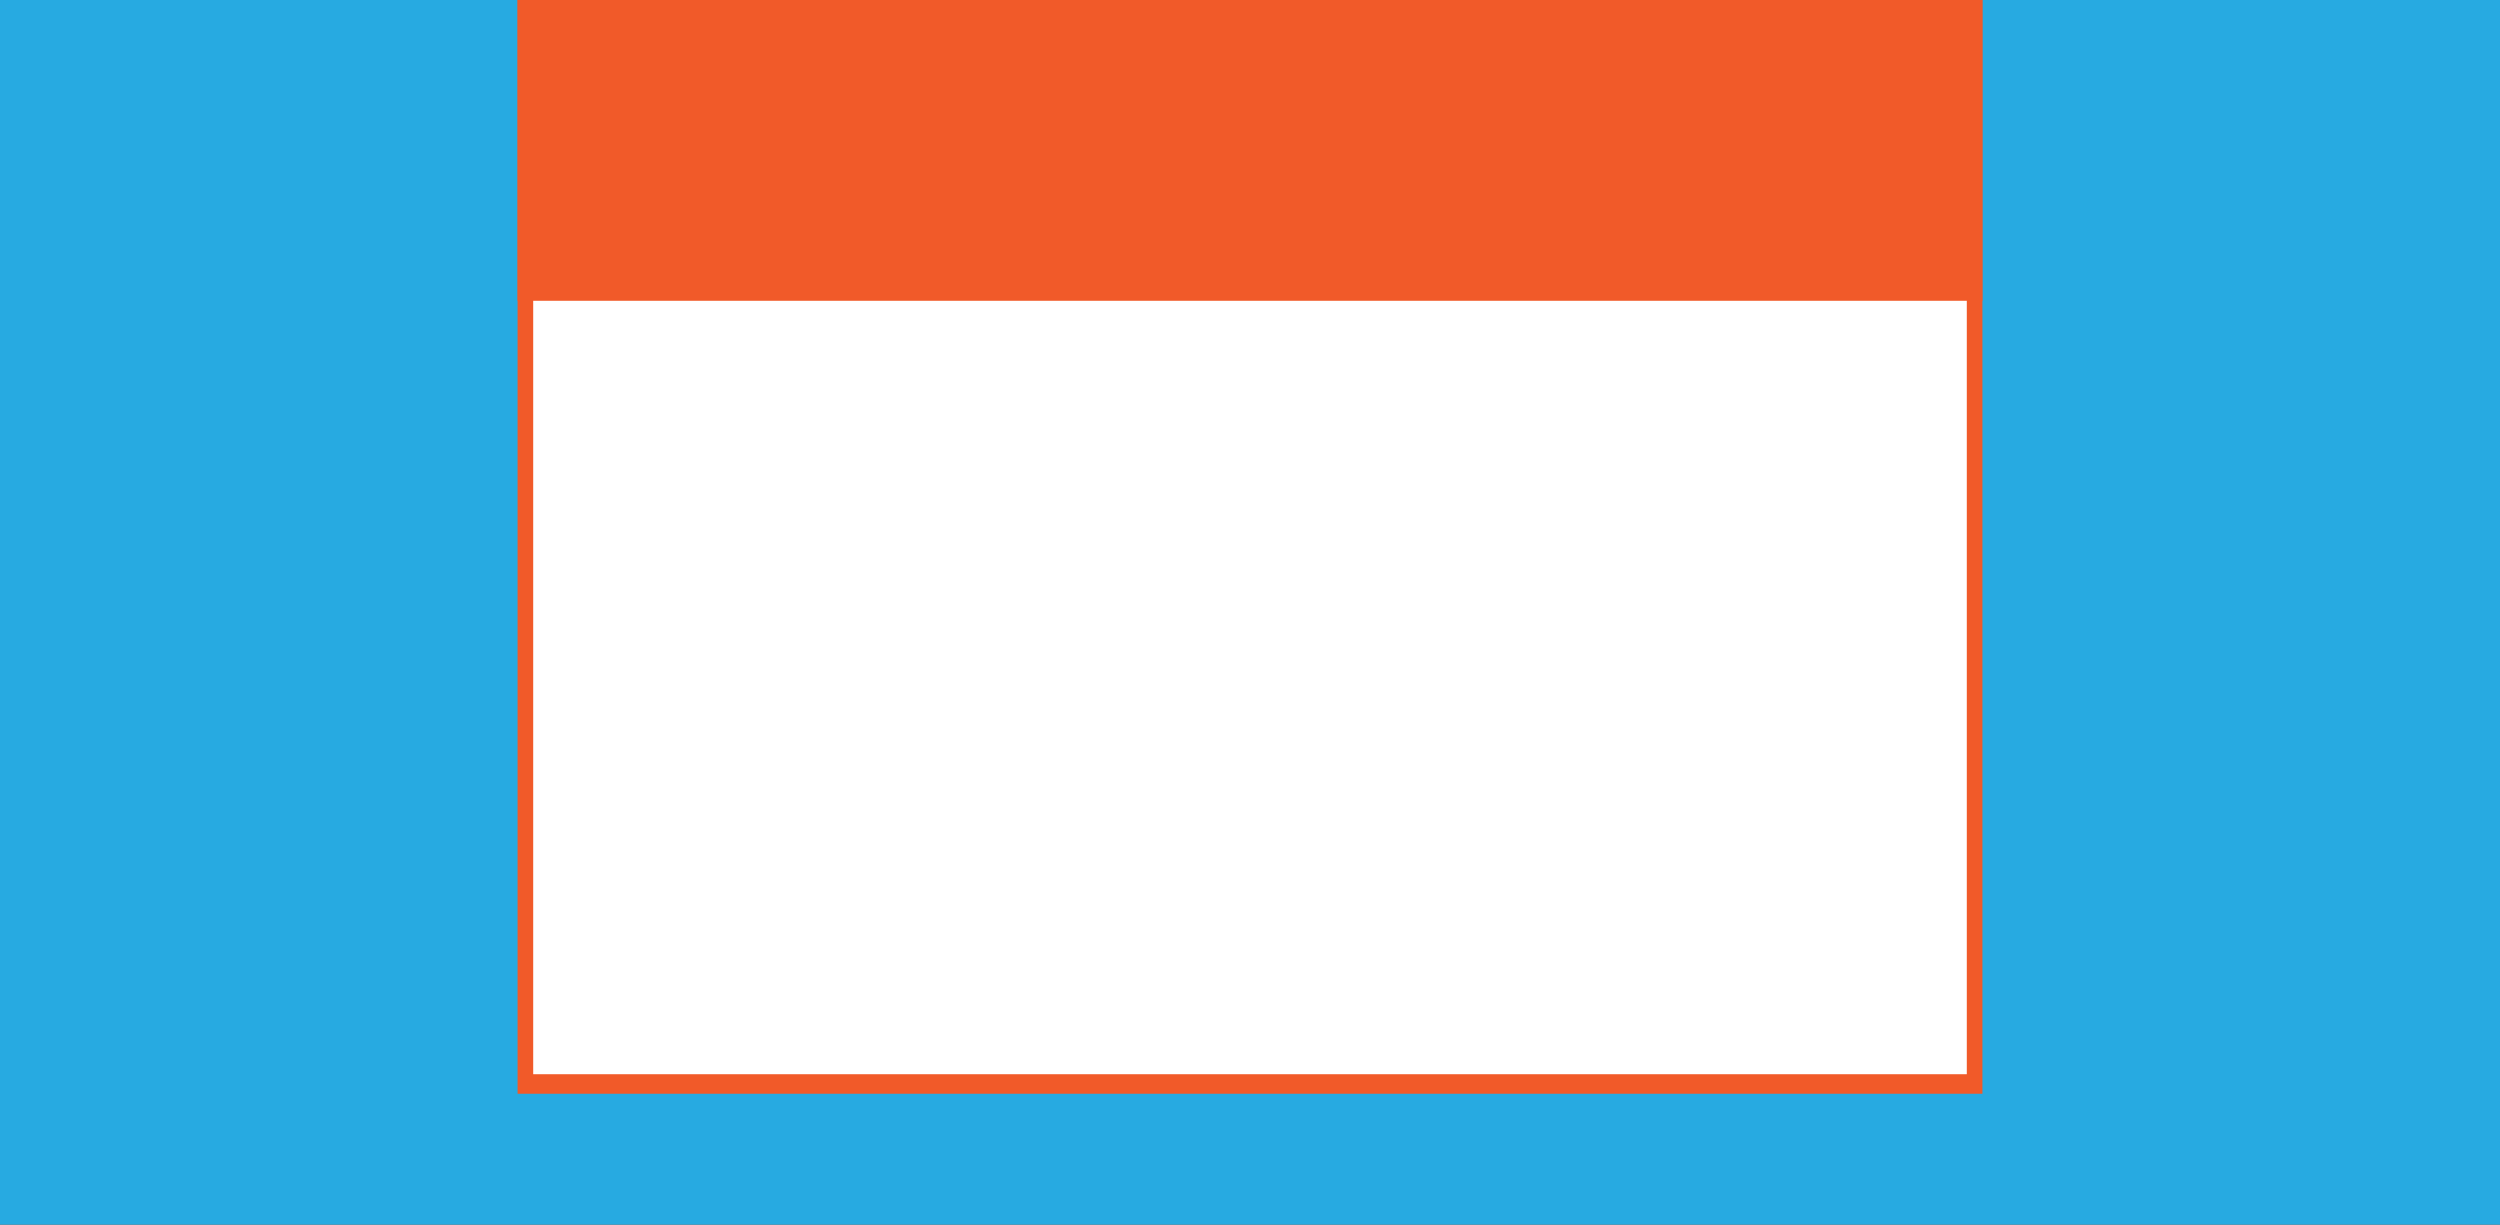 <?xml version="1.0" encoding="UTF-8" standalone="no"?>
<svg xmlns:ffdec="https://www.free-decompiler.com/flash" xmlns:xlink="http://www.w3.org/1999/xlink" ffdec:objectType="shape" height="627.0px" width="1280.0px" xmlns="http://www.w3.org/2000/svg">
  <rect width="100%" height="100%" fill="#333333" stroke="none"/>
  <g transform="matrix(1.0, 0.0, 0.0, 1.0, 0.0, 0.0)">
    <path d="M1280.0 58.35 L1280.0 590.95 1280.0 621.6 1280.0 627.0 783.95 627.0 556.95 627.0 0.0 627.0 0.0 621.6 0.0 590.95 0.0 58.35 0.0 0.0 1280.0 0.0 1280.0 58.35" fill="#27aae1" fill-rule="evenodd" stroke="none"/>
    <path d="M1015.0 560.0 L265.0 560.0 265.0 0.0 1015.0 0.0 1015.0 560.0" fill="#f15a29" fill-rule="evenodd" stroke="none"/>
    <path d="M1007.0 550.0 L273.0 550.0 273.0 0.0 1007.0 0.0 1007.0 550.0" fill="#ffffff" fill-rule="evenodd" stroke="none"/>
    <path d="M1015.0 154.0 L265.0 154.0 265.0 0.0 1015.0 0.0 1015.0 154.0" fill="#f15a29" fill-rule="evenodd" stroke="none"/>
  </g>
</svg>
